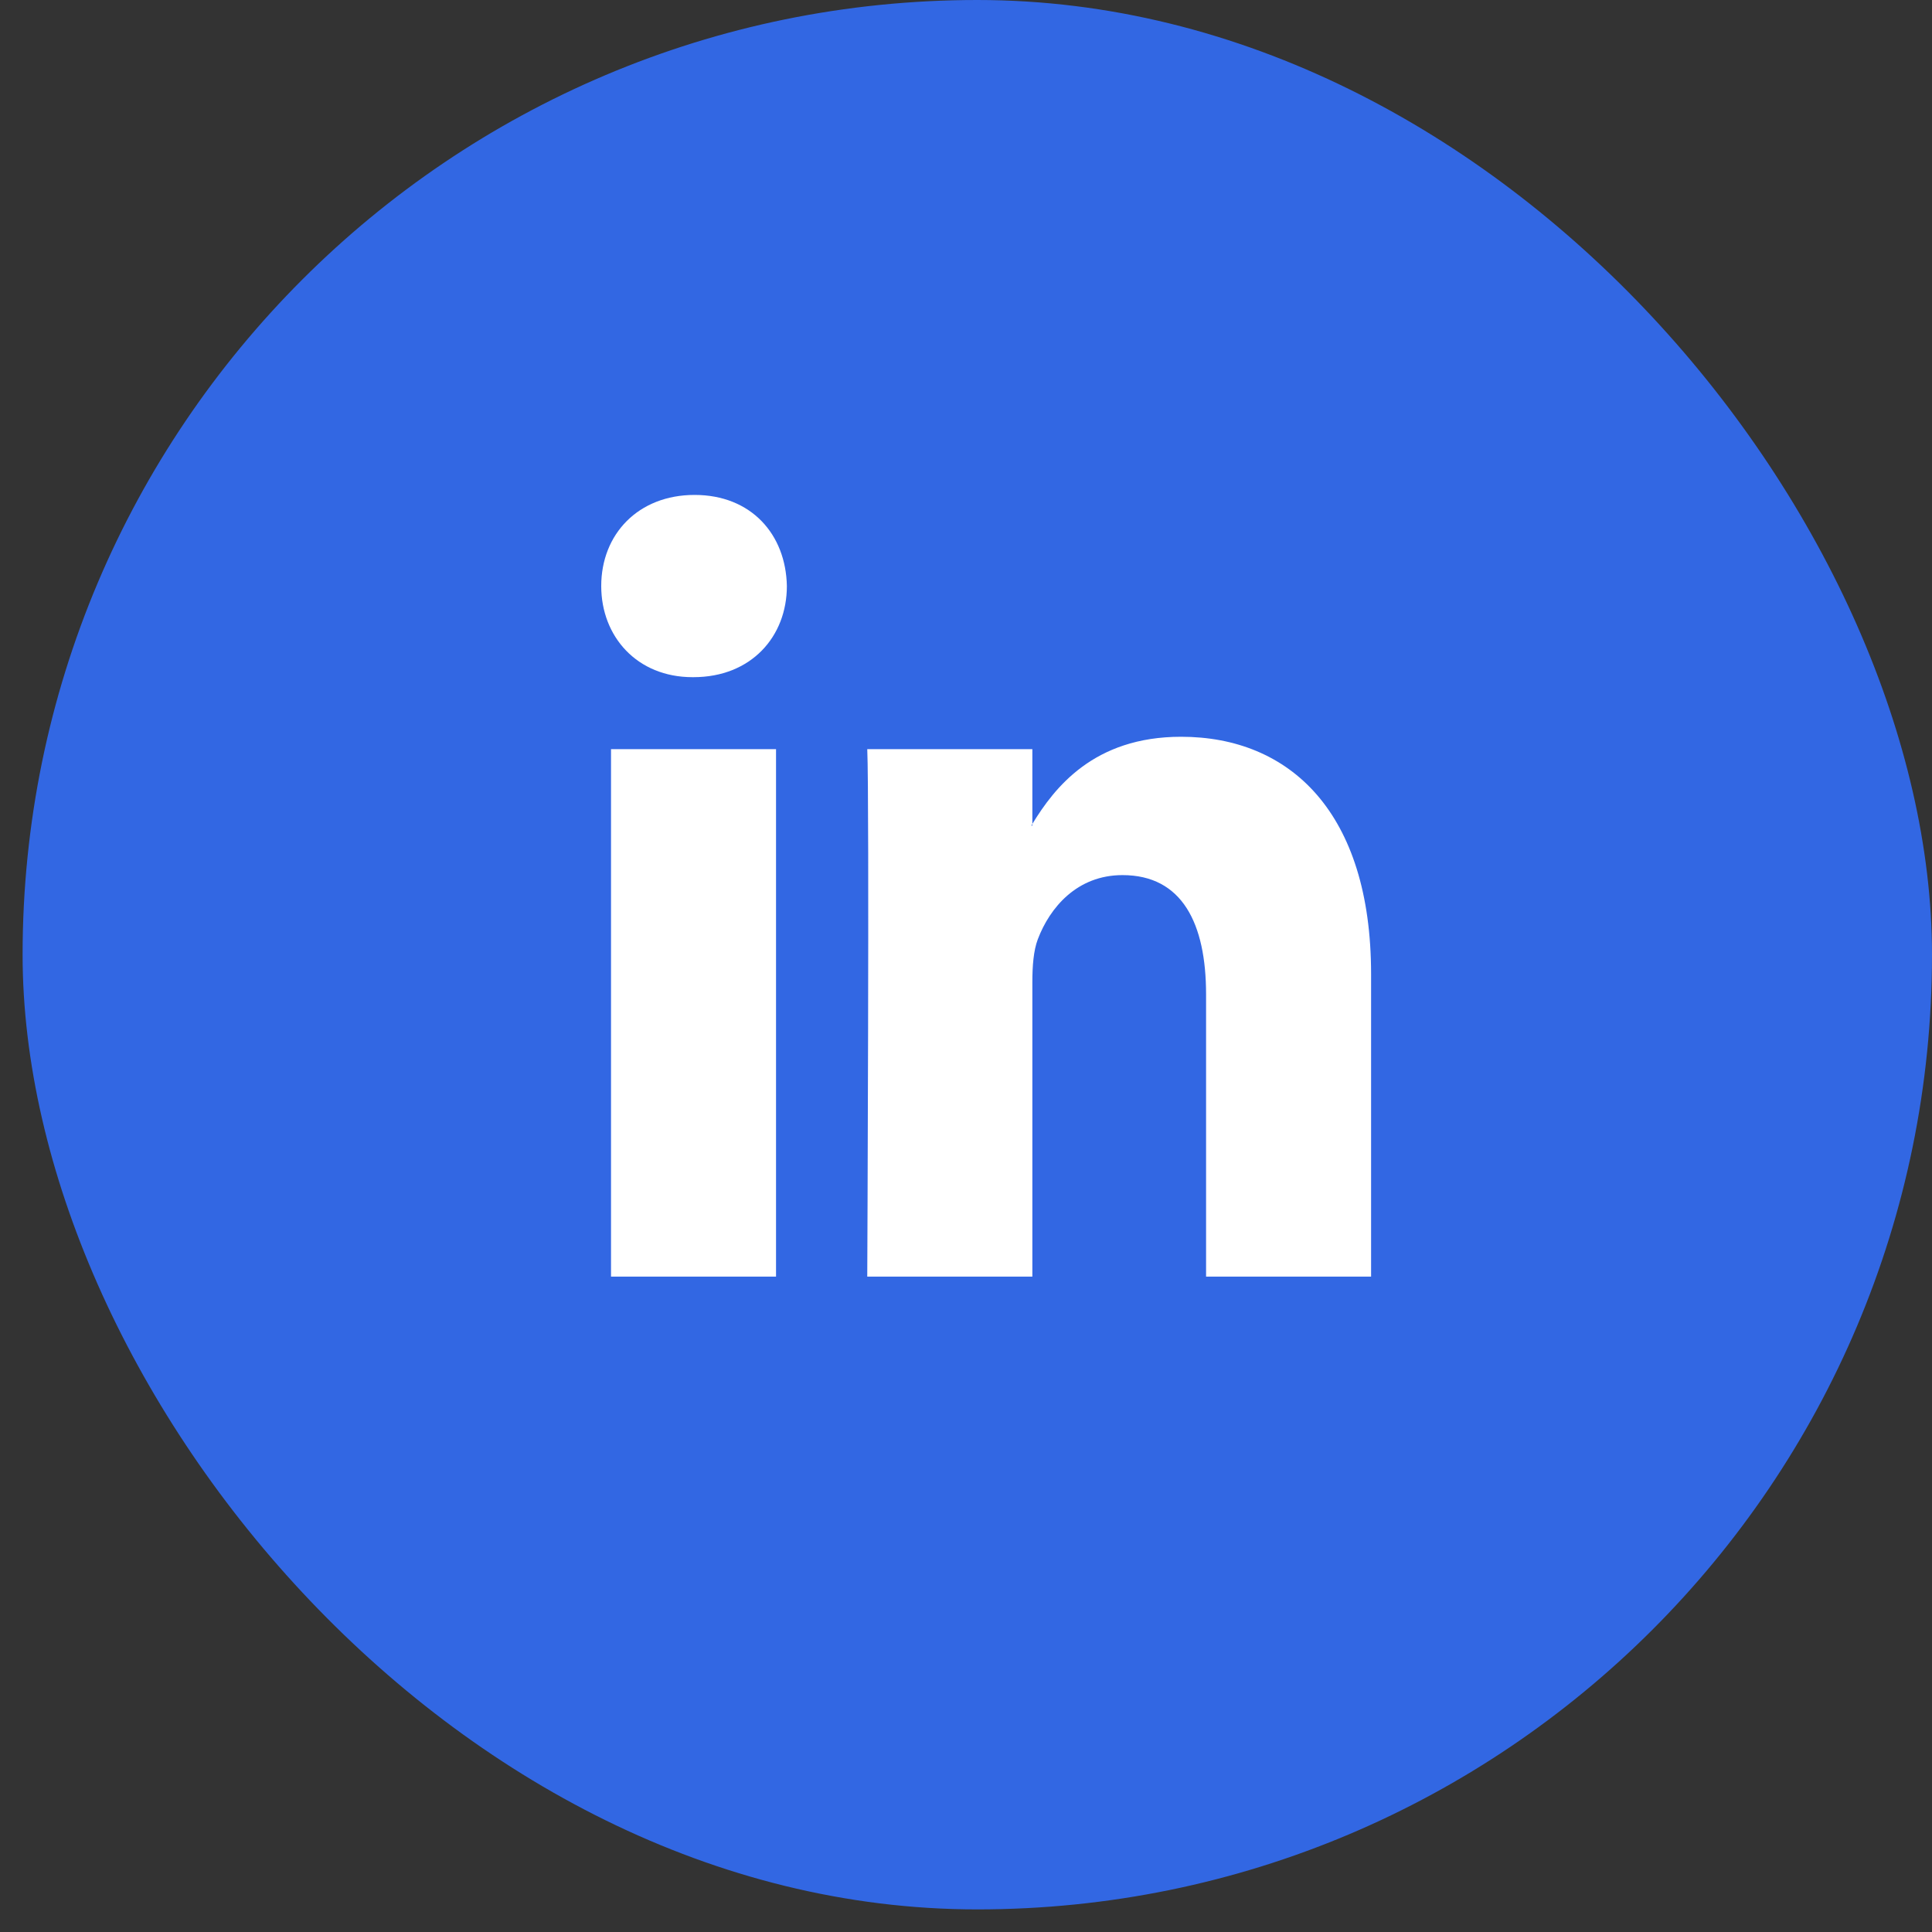 <svg width="46" height="46" viewBox="0 0 46 46" fill="none" xmlns="http://www.w3.org/2000/svg">
<rect x="0" y="0" width="46" height="46" fill="#333333" stroke="none"/>
<rect x="0.538" width="45.462" height="45.462" rx="22.731" fill="#3267E3"/>
<path d="M32.645 23.194V30.395H28.716V23.676C28.716 21.988 28.148 20.836 26.726 20.836C25.641 20.836 24.994 21.613 24.71 22.363C24.607 22.632 24.58 23.006 24.58 23.381V30.395H20.649C20.649 30.395 20.702 19.016 20.649 17.837H24.58V19.617L24.554 19.657H24.58V19.617C25.102 18.763 26.034 17.542 28.121 17.542C30.707 17.542 32.645 19.337 32.645 23.194ZM16.538 11.784C15.194 11.784 14.315 12.72 14.315 13.953C14.315 15.158 15.169 16.123 16.487 16.123H16.512C17.884 16.123 18.735 15.158 18.735 13.953C18.711 12.72 17.884 11.784 16.538 11.784ZM14.548 30.395H18.477V17.837H14.548V30.395Z" fill="white"/>
</svg>

